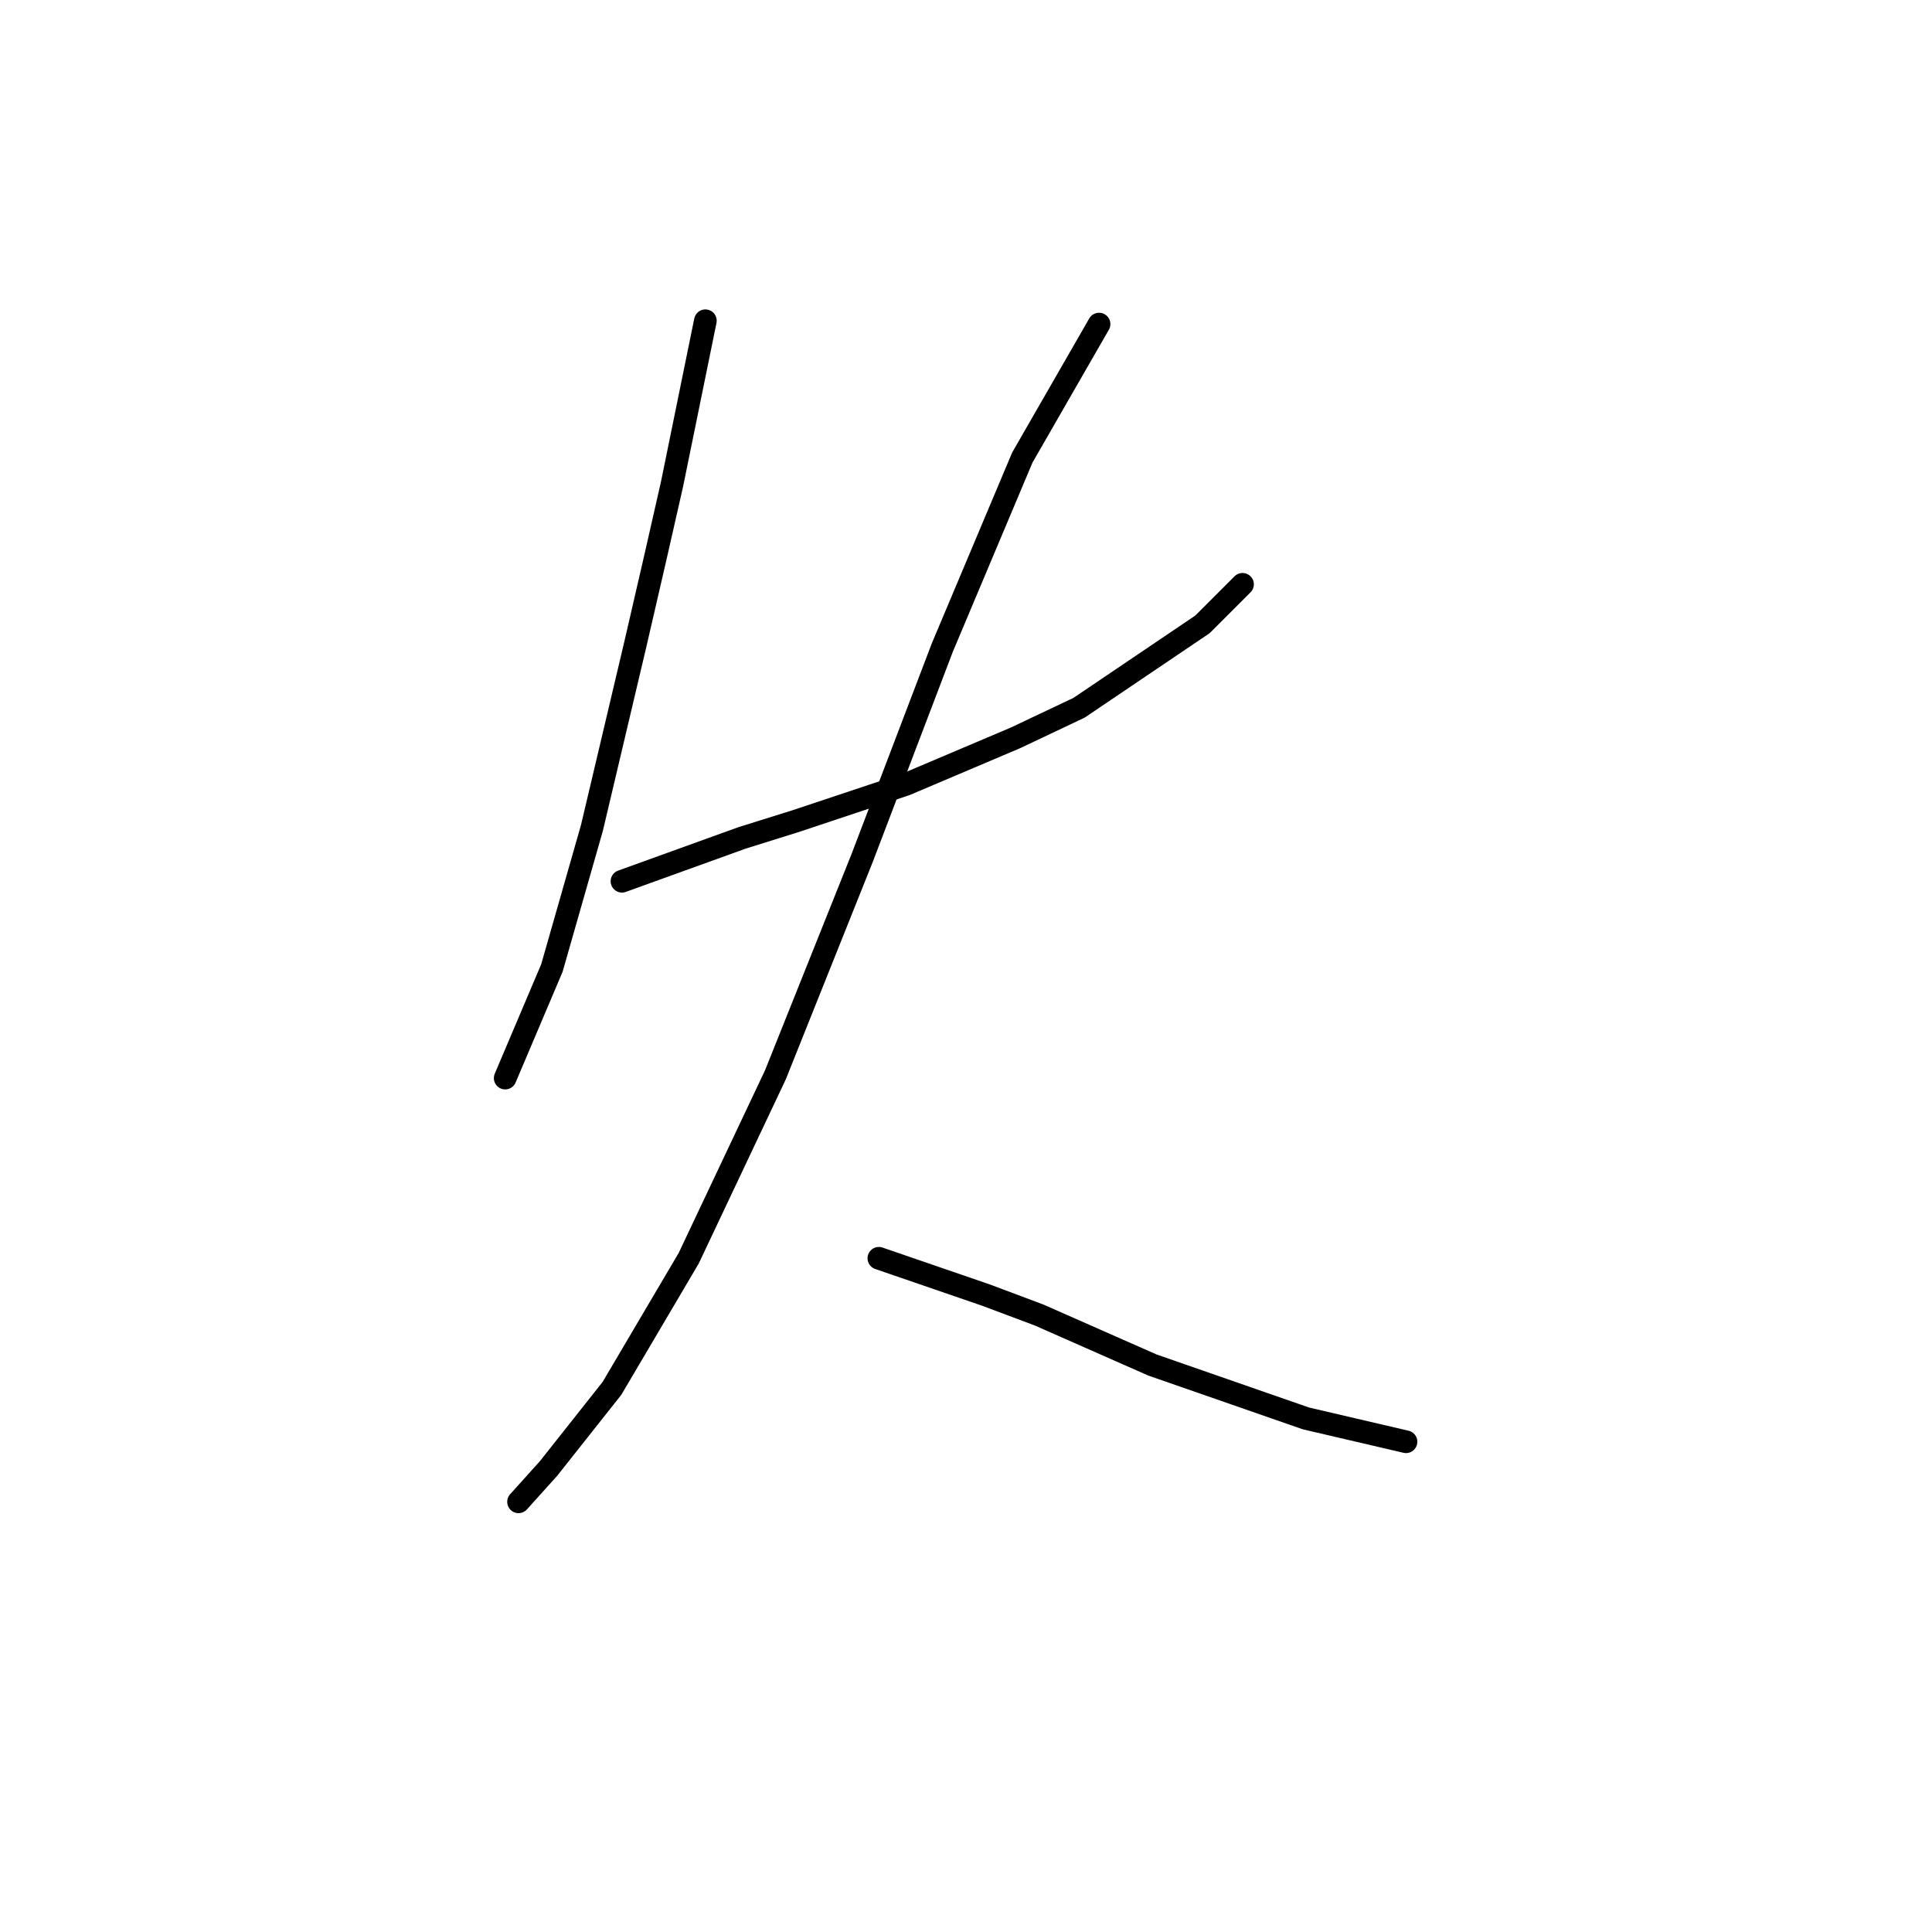 <?xml version="1.0" standalone="no"?>
    <svg width="256" height="256" xmlns="http://www.w3.org/2000/svg" version="1.1">
    <polyline stroke="black" stroke-width="3" stroke-linecap="round" fill="transparent" stroke-linejoin="round" points="93.466 42.5 89.045 64.163 86.835 73.888 84.182 85.383 78.435 109.697 73.13 128.265 66.941 142.854 66.941 142.854 " />
        <polyline stroke="black" stroke-width="3" stroke-linecap="round" fill="transparent" stroke-linejoin="round" points="82.414 116.771 98.329 111.024 105.402 108.813 119.991 103.95 134.58 97.761 142.979 93.782 159.337 82.73 164.642 77.425 164.642 77.425 " />
        <polyline stroke="black" stroke-width="3" stroke-linecap="round" fill="transparent" stroke-linejoin="round" points="145.632 42.942 135.464 60.626 124.854 85.825 114.244 113.676 102.75 142.412 91.255 166.727 81.087 183.968 72.688 194.578 68.709 198.999 68.709 198.999 " />
        <polyline stroke="black" stroke-width="3" stroke-linecap="round" fill="transparent" stroke-linejoin="round" points="116.454 166.727 130.601 171.59 137.674 174.242 152.705 180.873 173.041 187.947 186.304 191.041 186.304 191.041 " />
        </svg>